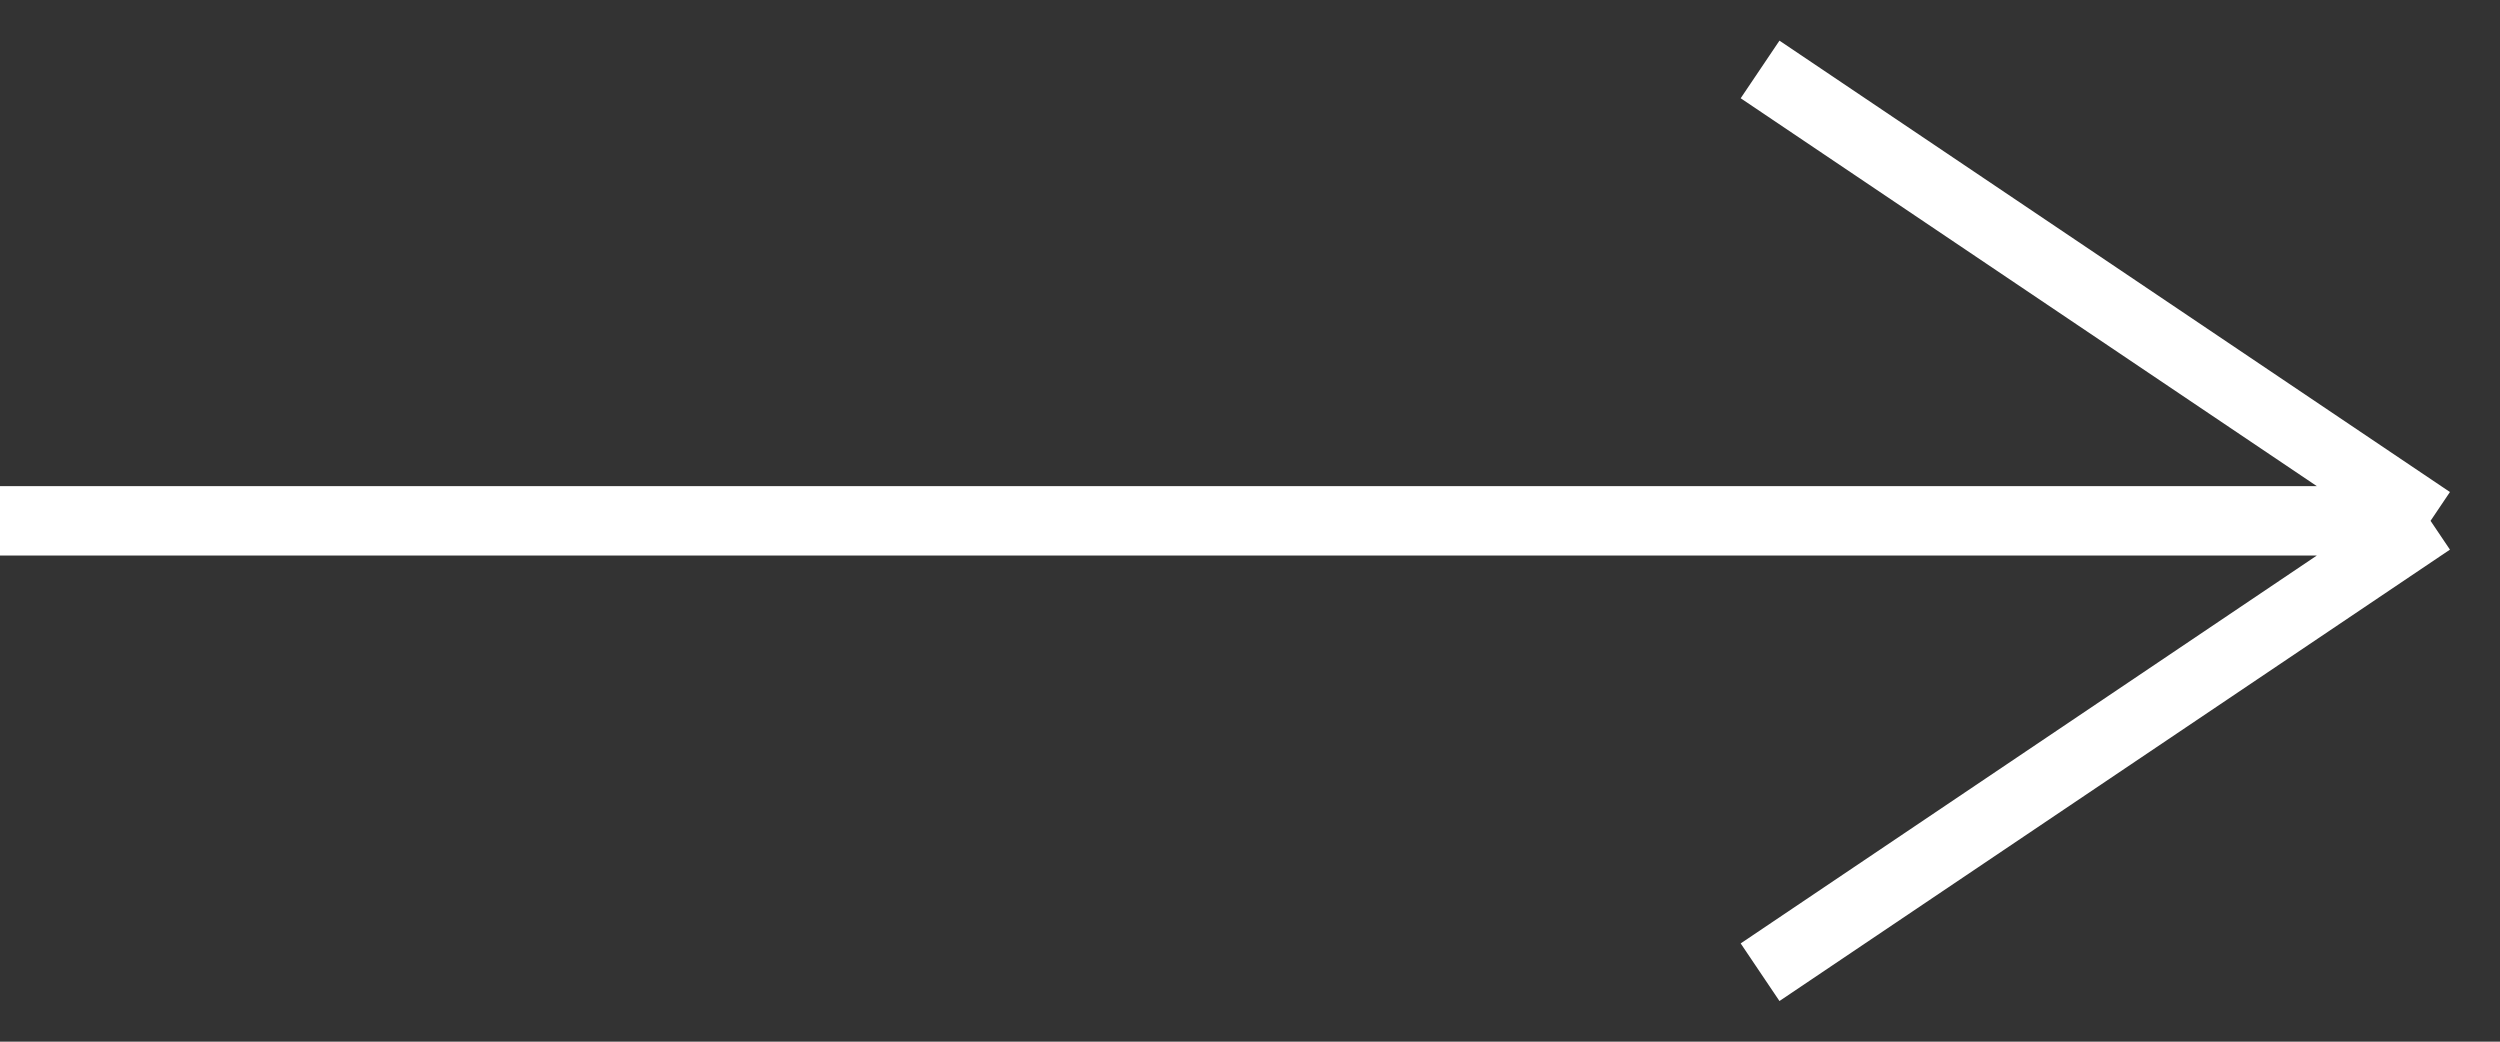 <svg width="36" height="15" viewBox="0 0 36 15" fill="none" xmlns="http://www.w3.org/2000/svg">
<rect x="0" y="0" width="36" height="15" fill="#333333" stroke="none"/>
<path id="Vector 2" d="M0 7.5H35M35 7.5L25.345 14M35 7.5L25.345 1" stroke="white"/>
</svg>
